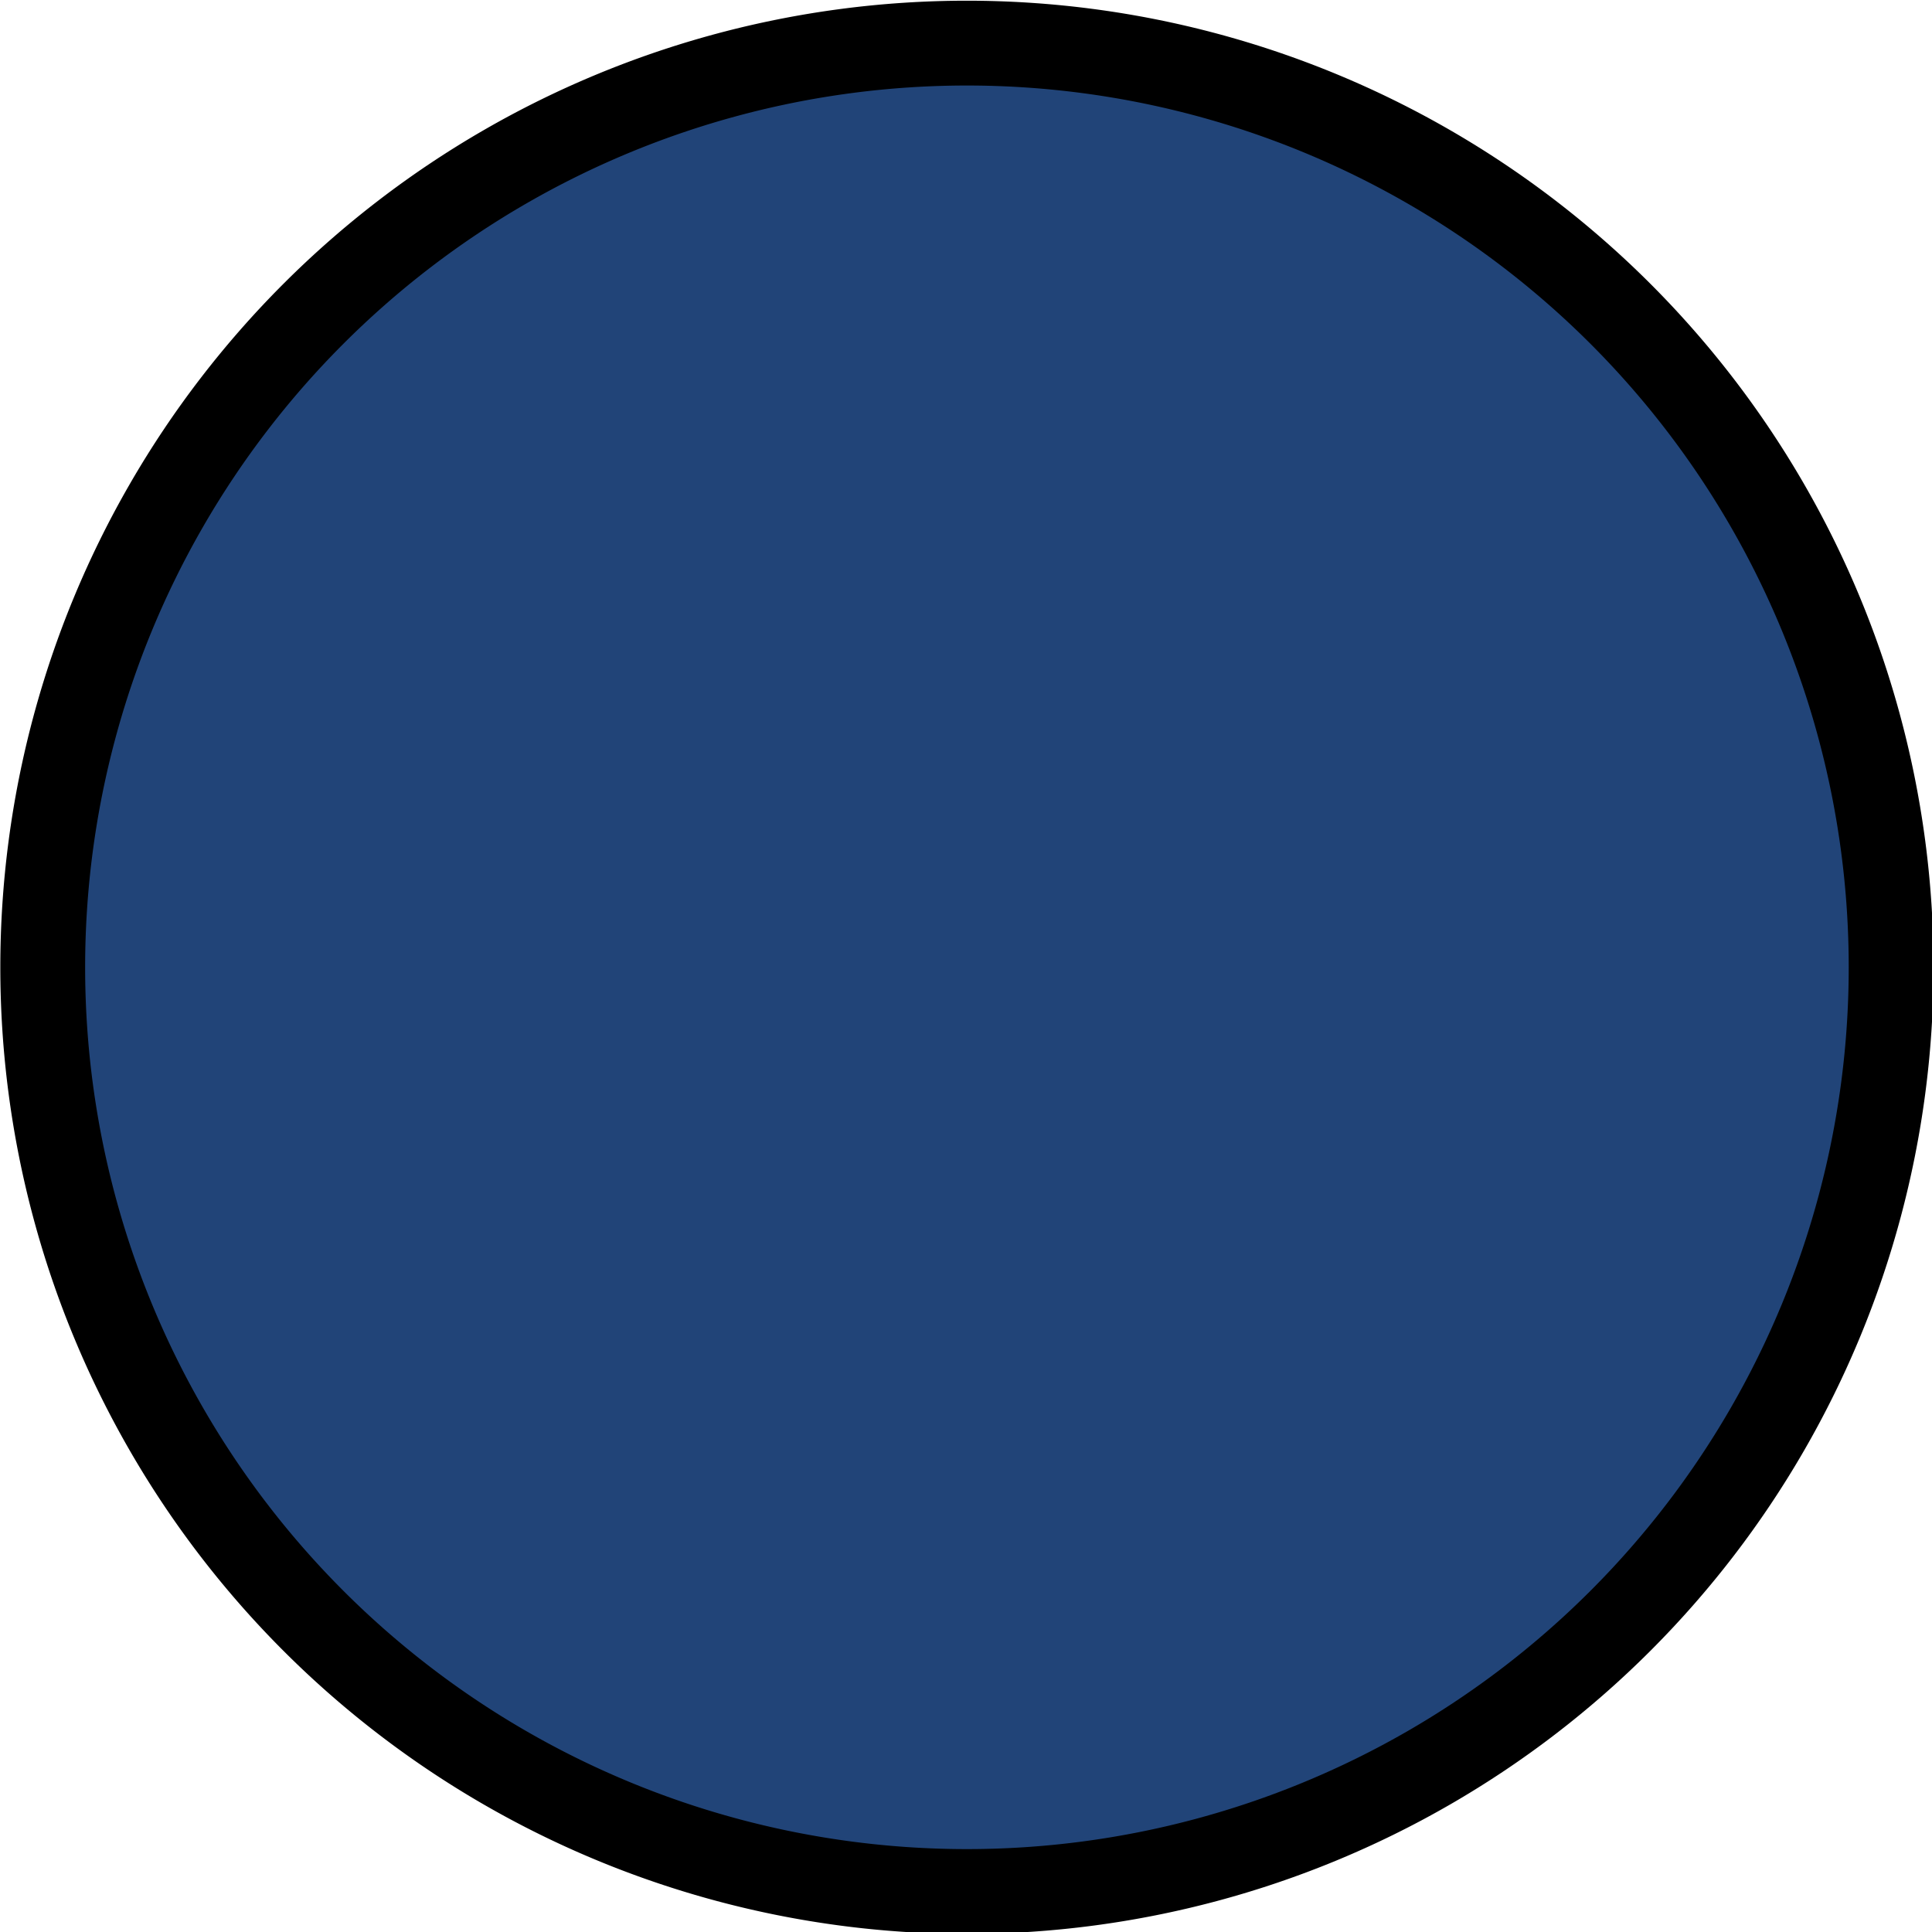<?xml version="1.0" encoding="UTF-8" standalone="no"?>
<!-- Created with Inkscape (http://www.inkscape.org/) -->
<svg
        xmlns:dc="http://purl.org/dc/elements/1.1/"
        xmlns:cc="http://creativecommons.org/ns#"
        xmlns:rdf="http://www.w3.org/1999/02/22-rdf-syntax-ns#"
        xmlns="http://www.w3.org/2000/svg"
        xmlns:sodipodi="http://sodipodi.sourceforge.net/DTD/sodipodi-0.dtd"
        xmlns:inkscape="http://www.inkscape.org/namespaces/inkscape"
        width="113.96"
        height="113.96"
        id="svg2490"
        sodipodi:version="0.32"
        inkscape:version="0.46"
        version="1.0"
        sodipodi:docname="circle_blue_1.svg"
        inkscape:output_extension="org.inkscape.output.svg.inkscape">
    <defs
            id="defs2492">
        <inkscape:perspective
                sodipodi:type="inkscape:persp3d"
                inkscape:vp_x="0 : 526.18109 : 1"
                inkscape:vp_y="0 : 1000 : 0"
                inkscape:vp_z="744.09448 : 526.18109 : 1"
                inkscape:persp3d-origin="372.04724 : 350.78739 : 1"
                id="perspective2498"/>
    </defs>
    <sodipodi:namedview
            id="base"
            pagecolor="#ffffff"
            bordercolor="#666666"
            borderopacity="1.0"
            inkscape:pageopacity="0.0"
            inkscape:pageshadow="2"
            inkscape:zoom="1.979899"
            inkscape:cx="67.309282"
            inkscape:cy="96.619851"
            inkscape:document-units="px"
            inkscape:current-layer="layer1"
            showgrid="false"
            inkscape:window-width="1280"
            inkscape:window-height="977"
            inkscape:window-x="-4"
            inkscape:window-y="-4"/>
    <g
            inkscape:label="Ebene 1"
            inkscape:groupmode="layer"
            id="layer1"
            transform="translate(-194.449,-181.097)">
        <path
                sodipodi:type="arc"
                style="opacity:1;fill:#214478;fill-opacity:1;stroke:#000000;stroke-width:10.489;marker-start:none;stroke-miterlimit:4;stroke-dasharray:none;stroke-opacity:1"
                id="path2160"
                sodipodi:cx="182.85715"
                sodipodi:cy="258.07648"
                sodipodi:rx="114.28571"
                sodipodi:ry="114.28571"
                d="M 297.143,258.076 A 114.286,114.286 0 1 1 68.571,258.076 A 114.286,114.286 0 1 1 297.143,258.076 z"
                transform="matrix(0.477,0,0,0.477,164.261,115.052)"
                inkscape:export-filename="C:\Dokumente und Einstellungen\Ansgar Jonietz\Desktop\Image_Female.png"
                inkscape:export-xdpi="202.17714"
                inkscape:export-ydpi="202.17714"/>
    </g>
</svg>
